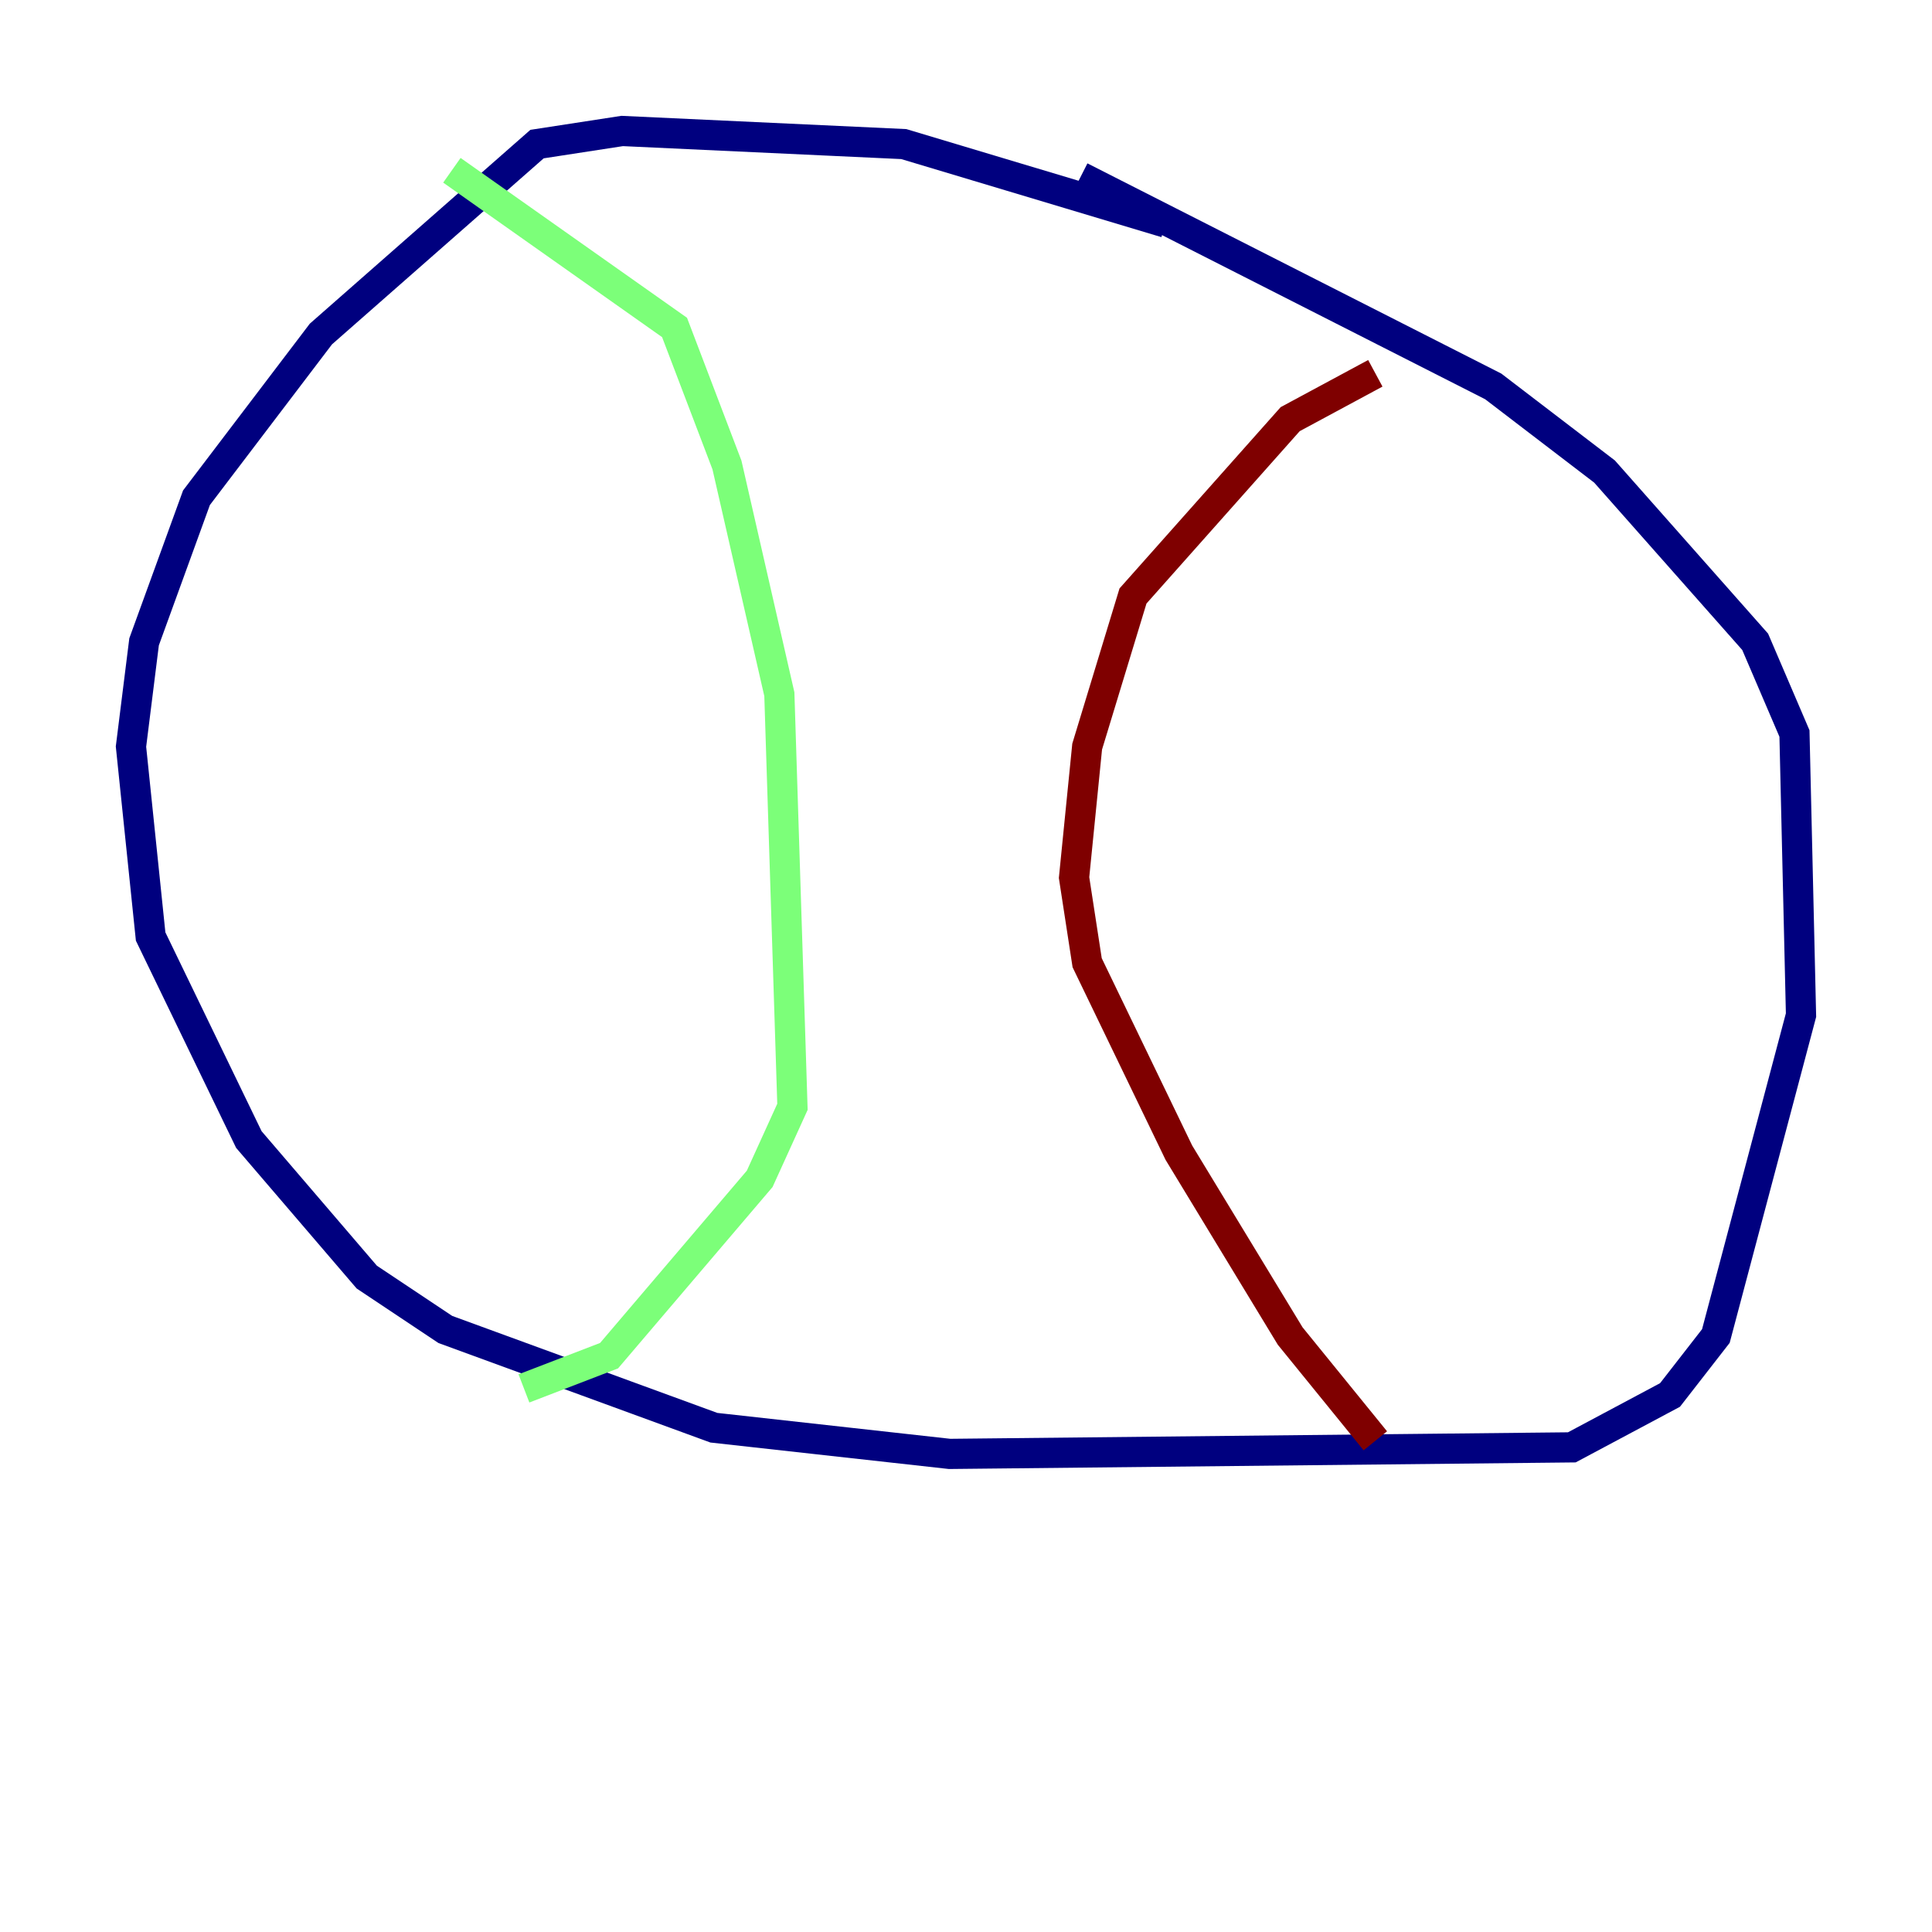 <?xml version="1.0" encoding="utf-8" ?>
<svg baseProfile="tiny" height="128" version="1.2" viewBox="0,0,128,128" width="128" xmlns="http://www.w3.org/2000/svg" xmlns:ev="http://www.w3.org/2001/xml-events" xmlns:xlink="http://www.w3.org/1999/xlink"><defs /><polyline fill="none" points="77.234,14.752 59.878,9.546 41.22,8.678 35.58,9.546 21.261,22.129 13.017,32.976 9.546,42.522 8.678,49.464 9.98,62.047 16.488,75.498 24.298,84.61 29.505,88.081 47.295,94.59 62.915,96.325 104.136,95.891 110.644,92.42 113.681,88.515 119.322,67.254 118.888,48.597 116.285,42.522 106.305,31.241 98.929,25.6 71.593,11.715" stroke="#00007f" stroke-width="2" /><polyline fill="none" points="71.593,11.715 71.593,11.715" stroke="#0080ff" stroke-width="2" /><polyline fill="none" points="29.939,11.281 44.691,21.695 48.163,30.807 51.634,45.993 52.502,73.329 50.332,78.102 40.352,89.817 34.712,91.986" stroke="#7cff79" stroke-width="2" /><polyline fill="none" points="34.712,91.986 34.712,91.986" stroke="#ff9400" stroke-width="2" /><polyline fill="none" points="91.119,24.732 85.478,27.77 75.064,39.485 72.027,49.464 71.159,58.142 72.027,63.783 78.102,76.366 85.478,88.515 91.119,95.458" stroke="#7f0000" stroke-width="2" /></svg>